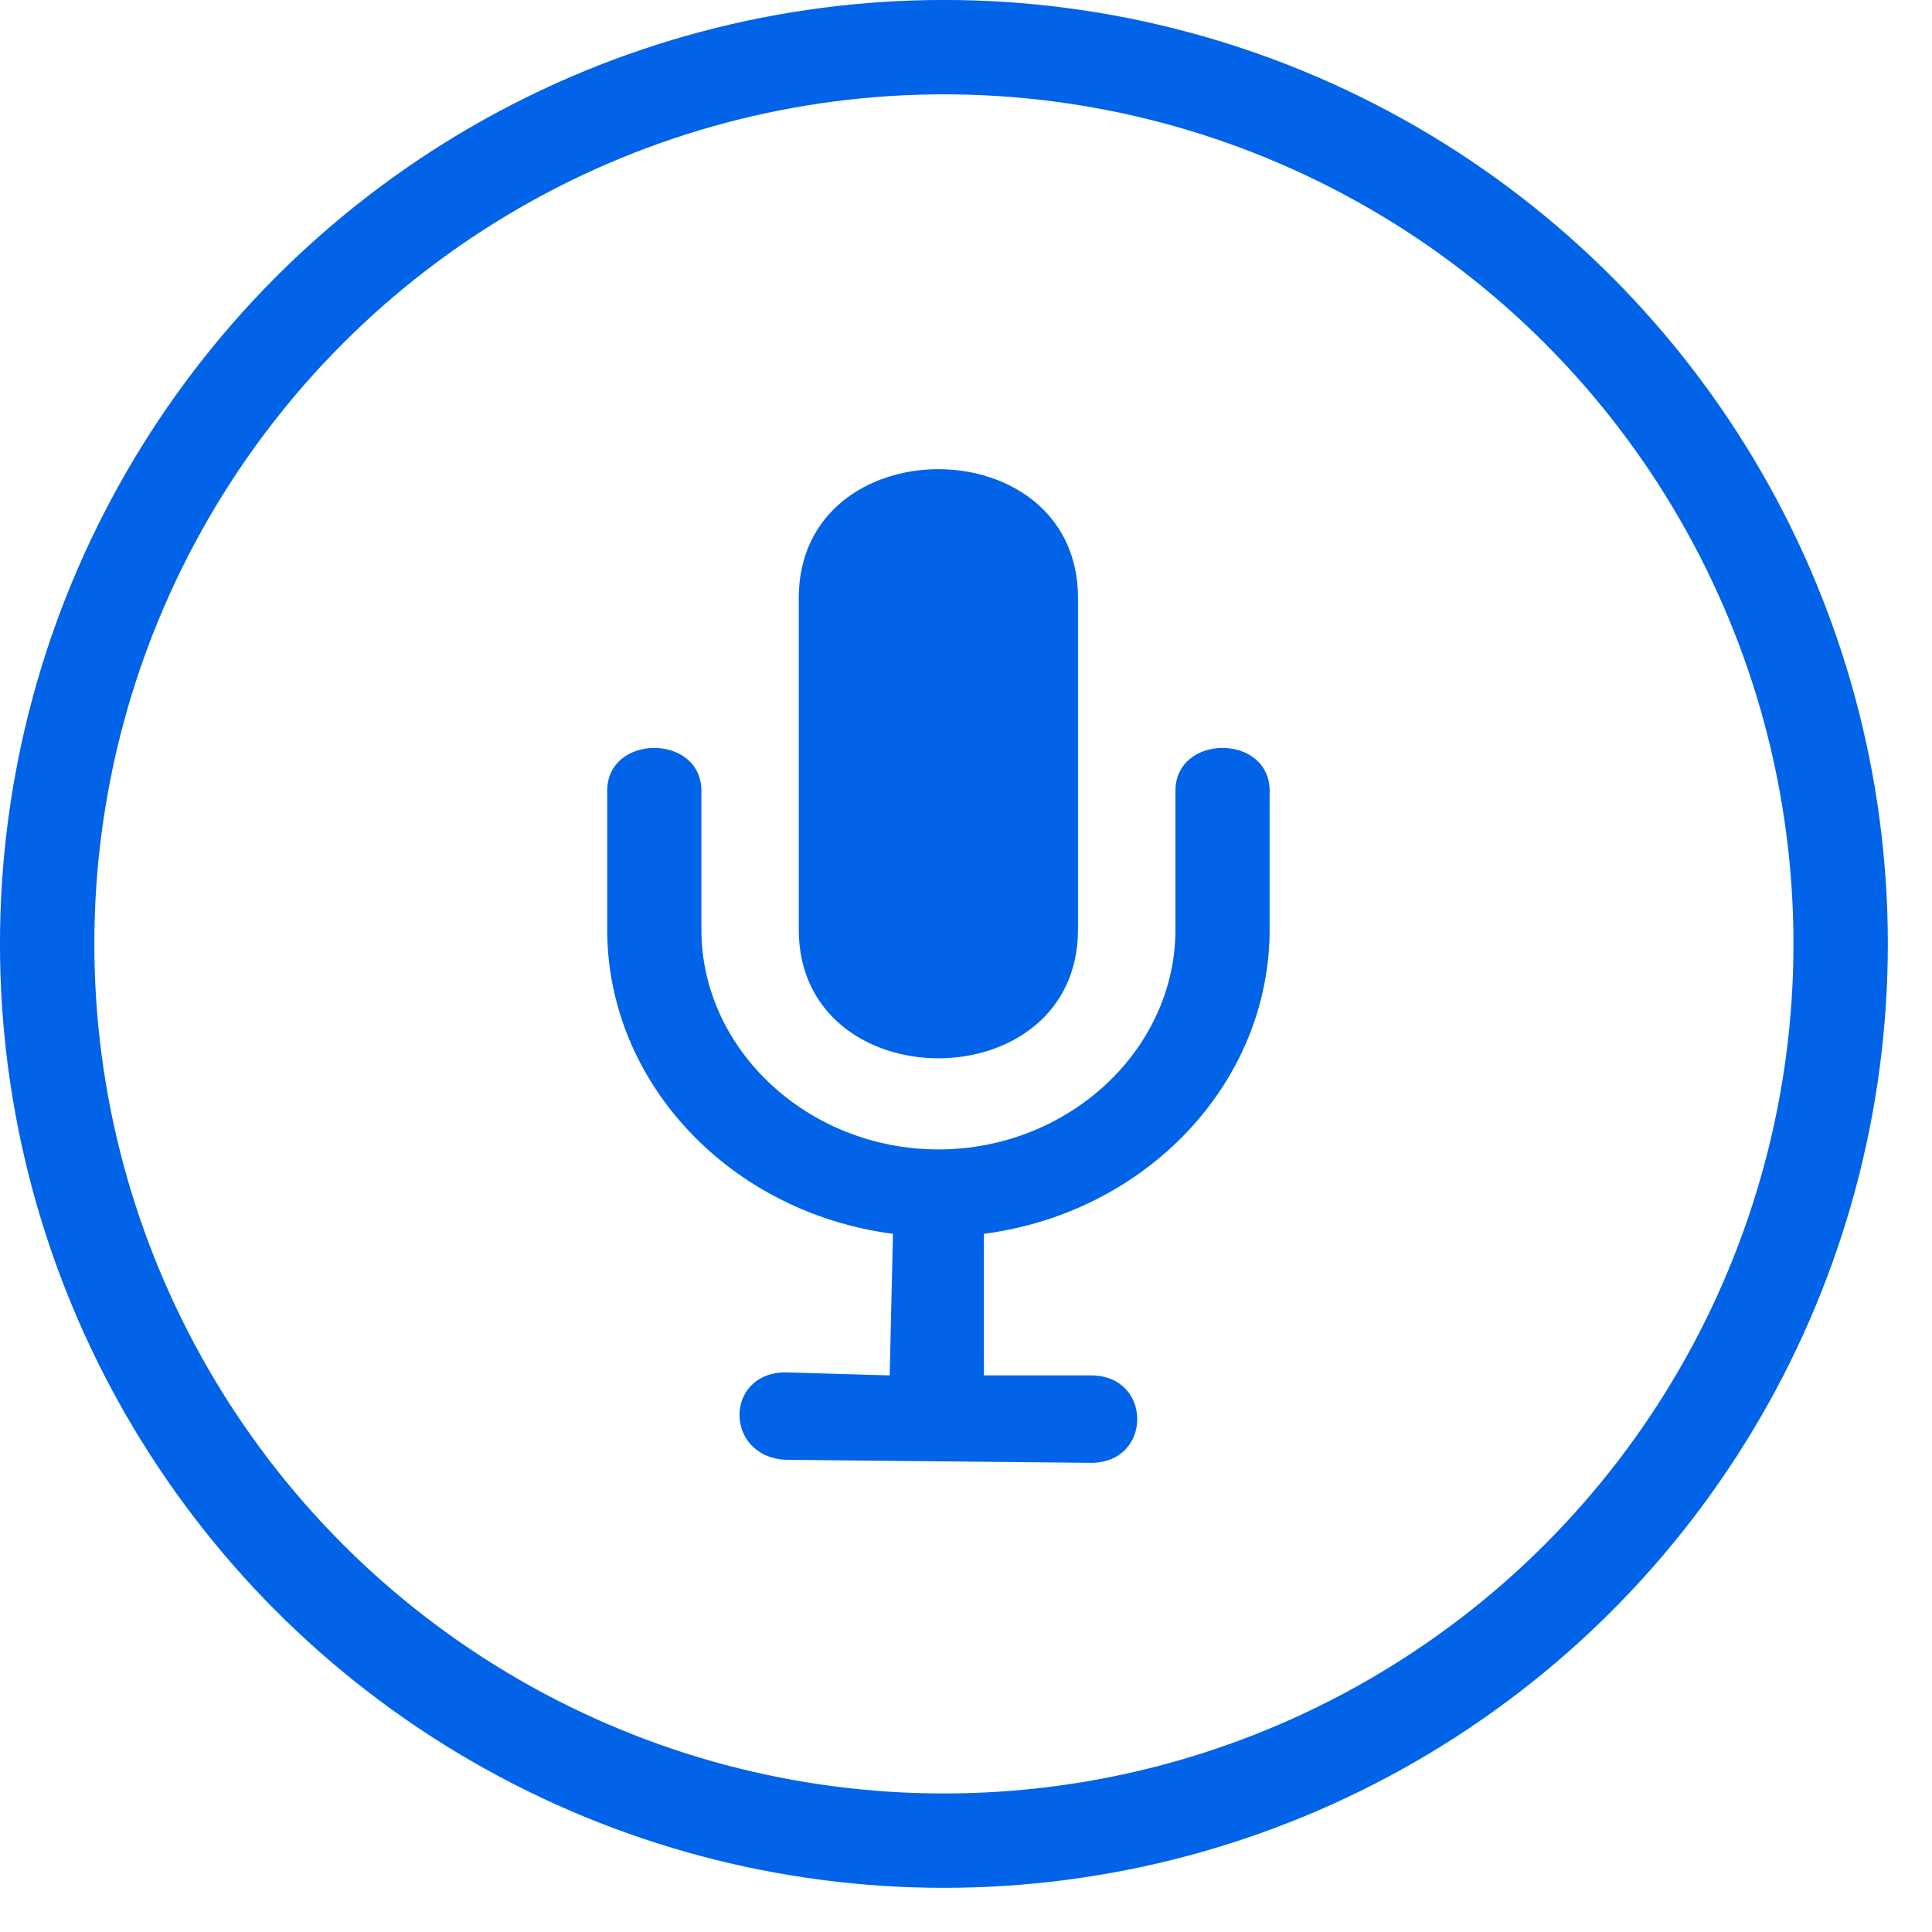 <?xml version="1.0" encoding="UTF-8"?>
<svg width="32px" height="32px" viewBox="0 0 32 32" version="1.1" xmlns="http://www.w3.org/2000/svg" xmlns:xlink="http://www.w3.org/1999/xlink">
    <title>audio</title>
    <g id="Page-1" stroke="none" stroke-width="1" fill="none" fill-rule="evenodd">
        <g id="Artboard" transform="translate(-445, -264)">
            <g id="audio" transform="translate(445, 264)">
                <circle id="Oval" stroke="#0063E8" stroke-width="1.563" cx="15.634" cy="15.634" r="14.853"></circle>
                <path d="M21.029,13.099 L21.029,15.395 C21.029,17.94 18.985,20.086 16.296,20.436 L16.296,22.781 L18.071,22.781 C19.092,22.781 19.092,24.229 18.071,24.229 L13.015,24.179 C11.993,24.129 11.993,22.731 13.015,22.731 L14.736,22.781 L14.79,20.436 C12.101,20.086 10.057,17.94 10.057,15.395 L10.057,13.099 C10.057,12.151 11.617,12.151 11.617,13.099 L11.617,15.395 C11.617,17.391 13.392,19.038 15.543,19.038 C17.694,19.038 19.469,17.391 19.469,15.395 L19.469,13.099 C19.469,12.151 21.029,12.151 21.029,13.099 Z M17.855,9.905 L17.855,15.395 C17.855,18.24 13.23,18.24 13.23,15.395 L13.23,9.905 C13.23,7.06 17.855,7.06 17.855,9.905 Z" id="Combined-Shape" fill="#0063E8"></path>
            </g>
        </g>
    </g>
</svg>